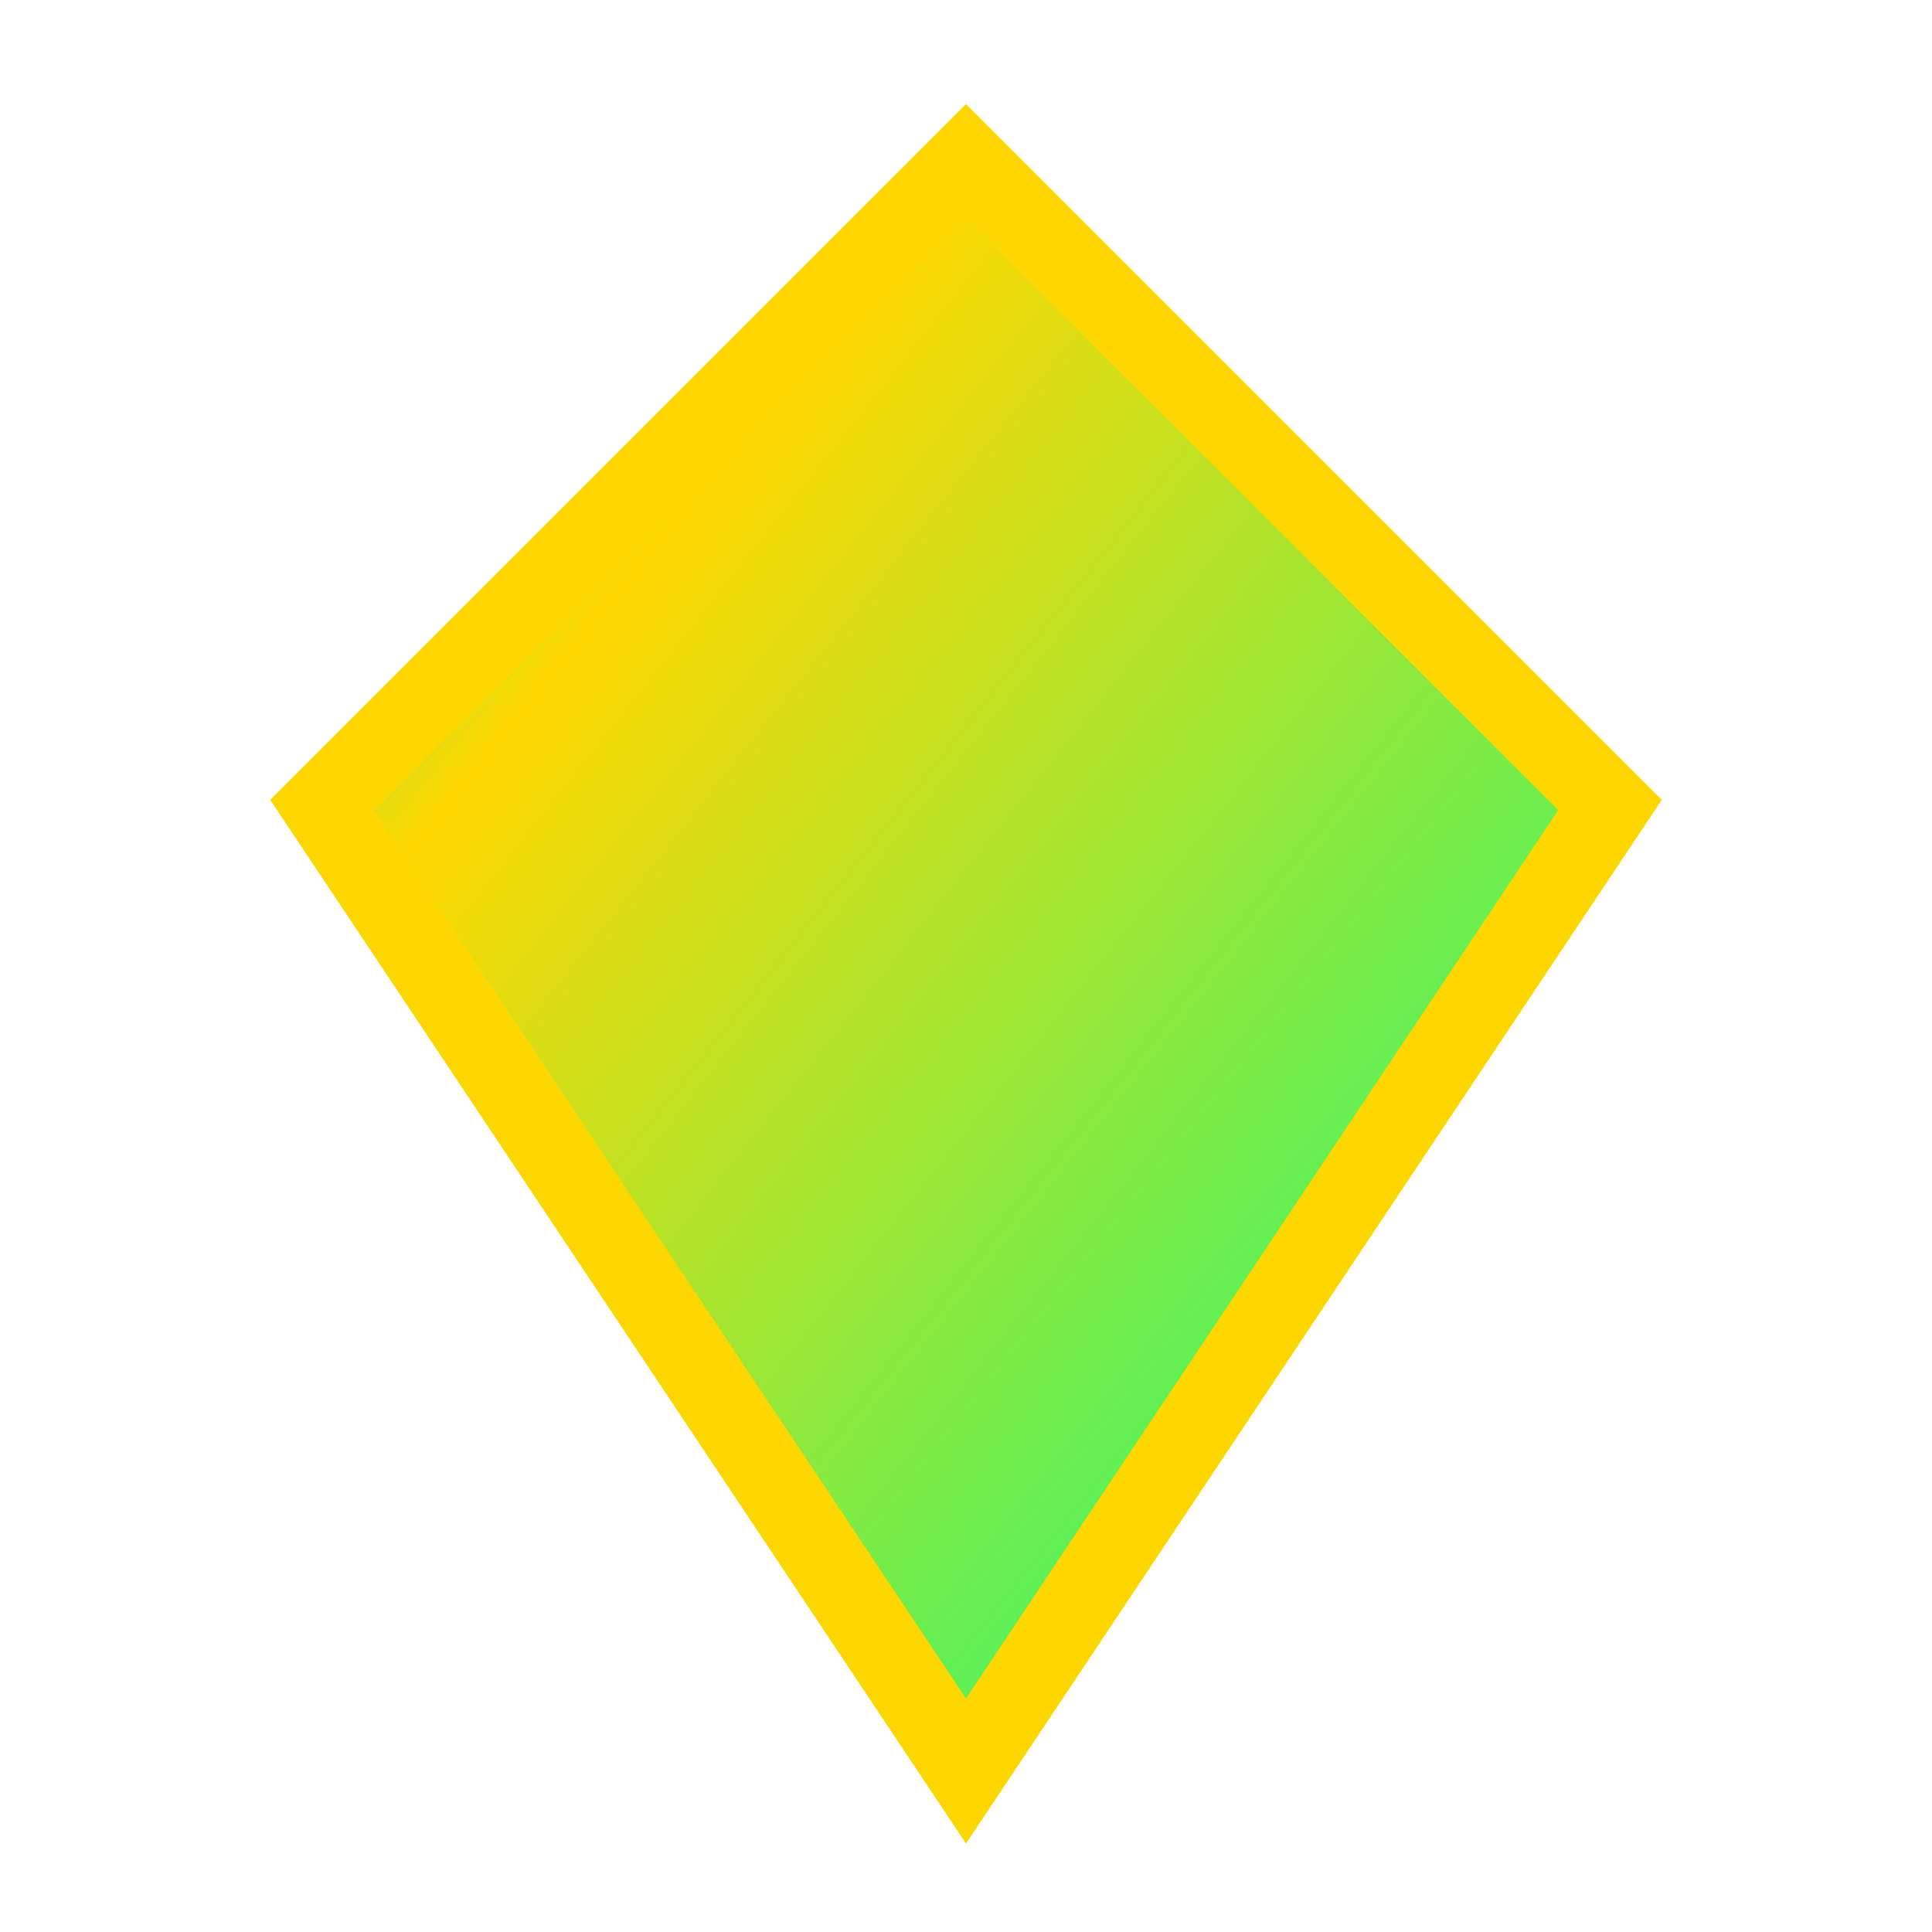 <svg width="48" height="48" viewBox="0 0 48 48" xmlns="http://www.w3.org/2000/svg">
  <defs>
    <linearGradient id="activeGradient" x1="0%" y1="0%" x2="100%" y2="100%">
      <stop offset="0%" style="stop-color:#00FF88;stop-opacity:1" />
      <stop offset="25%" style="stop-color:#FFD700;stop-opacity:1" />
      <stop offset="100%" style="stop-color:#00FF88;stop-opacity:1" />
    </linearGradient>
    <filter id="glowActive">
      <feGaussianBlur stdDeviation="3" result="coloredBlur"/>
      <feMerge> 
        <feMergeNode in="coloredBlur"/>
        <feMergeNode in="SourceGraphic"/>
      </feMerge>
    </filter>
  </defs>
  <path d="M24 4 L40 20 L24 44 L8 20 Z" 
        fill="url(#activeGradient)" 
        stroke="#FFD700" 
        stroke-width="2" 
        filter="url(#glowActive)"
        opacity="1"/>
</svg>

